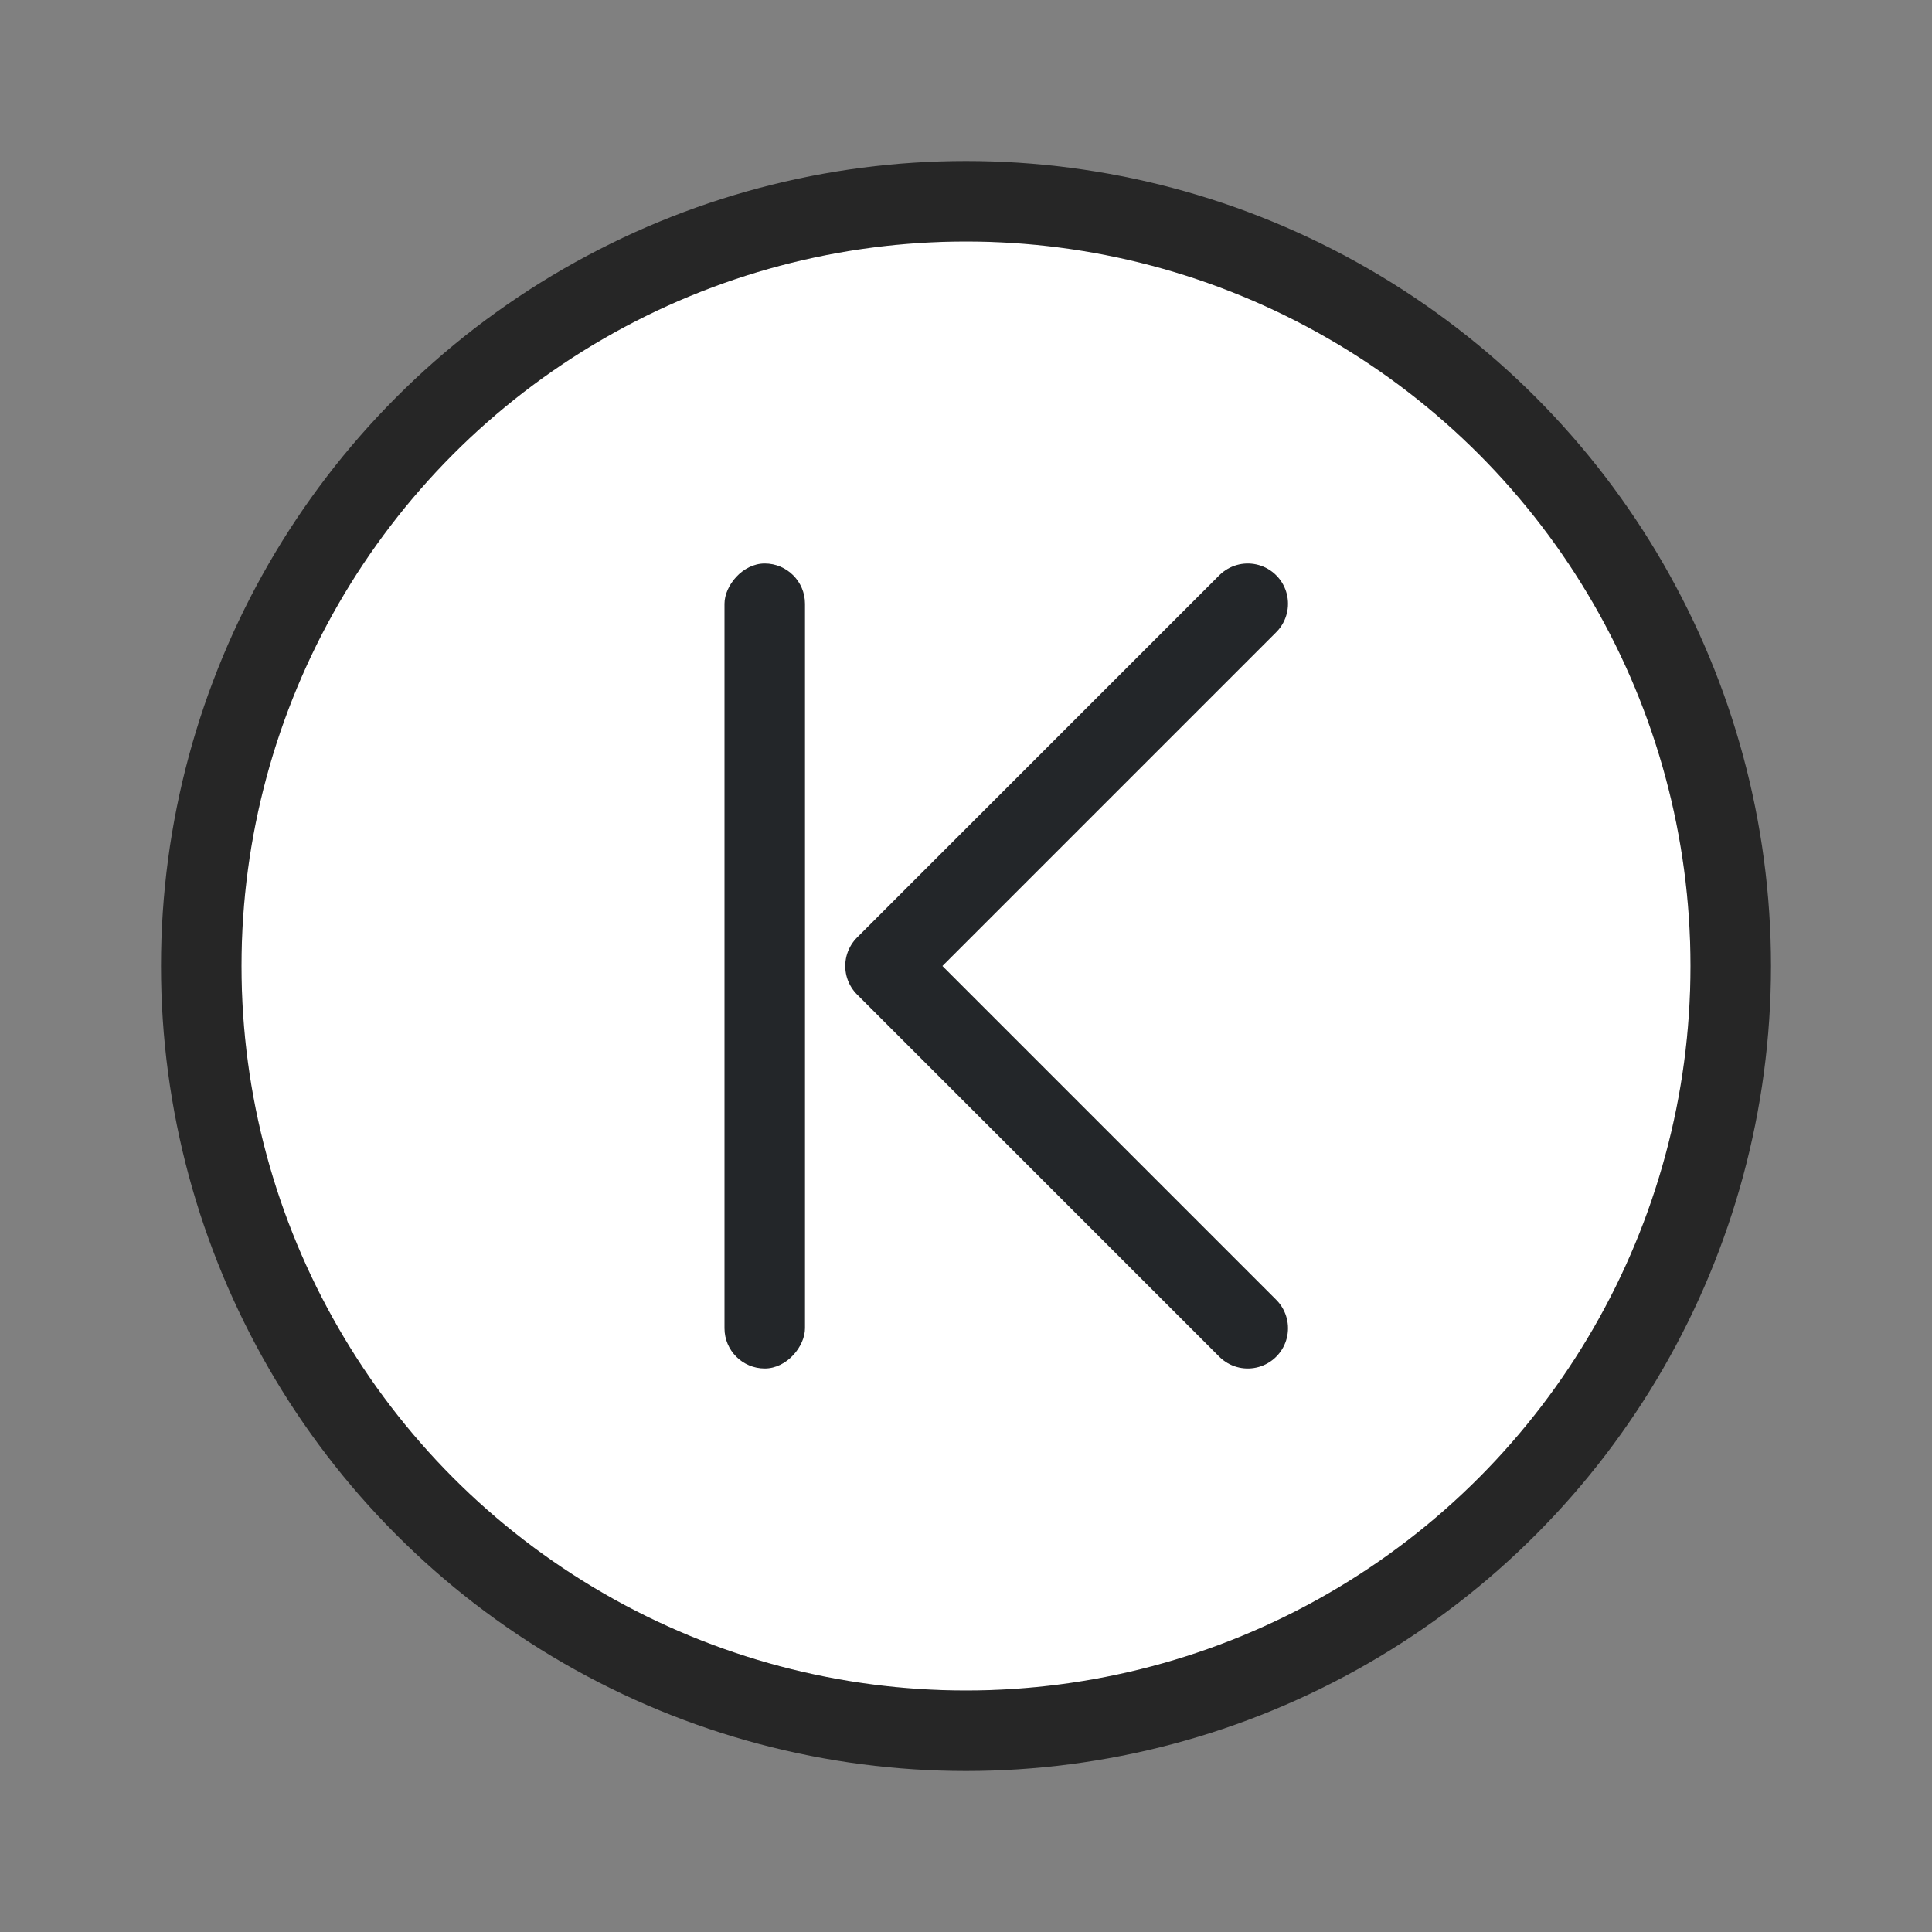 <svg xmlns="http://www.w3.org/2000/svg" viewBox="0 0 24 24"><rect x="0" y="0" width="24" height="24" fill="#808080" stroke="none"/><circle style="opacity:.7;fill:#000;fill-rule:evenodd;stroke:#000;stroke-width:2;stroke-linecap:round;stroke-linejoin:round;stroke-miterlimit:4;stroke-dasharray:none;stroke-opacity:1" cx="-12" cy="-12" transform="scale(-1)" r="9"/><circle style="fill:#fff;fill-rule:evenodd;stroke:none;stroke-width:2;stroke-linecap:round;stroke-linejoin:round;stroke-miterlimit:4;stroke-dasharray:none;stroke-opacity:1" cx="-12" cy="-12" transform="scale(-1)" r="9"/><path style="fill:none;stroke:#232629;stroke-width:1px;stroke-linecap:round;stroke-linejoin:round;stroke-opacity:1" d="M15.5 16.5 11 12l4.5-4.5"/><rect style="opacity:1;fill:#232629;fill-opacity:1;fill-rule:evenodd;stroke:none;stroke-width:2;stroke-linecap:round;stroke-linejoin:round" width="1" height="10" x="-10" y="7" ry=".5" rx=".5" transform="scale(-1 1)"/></svg>